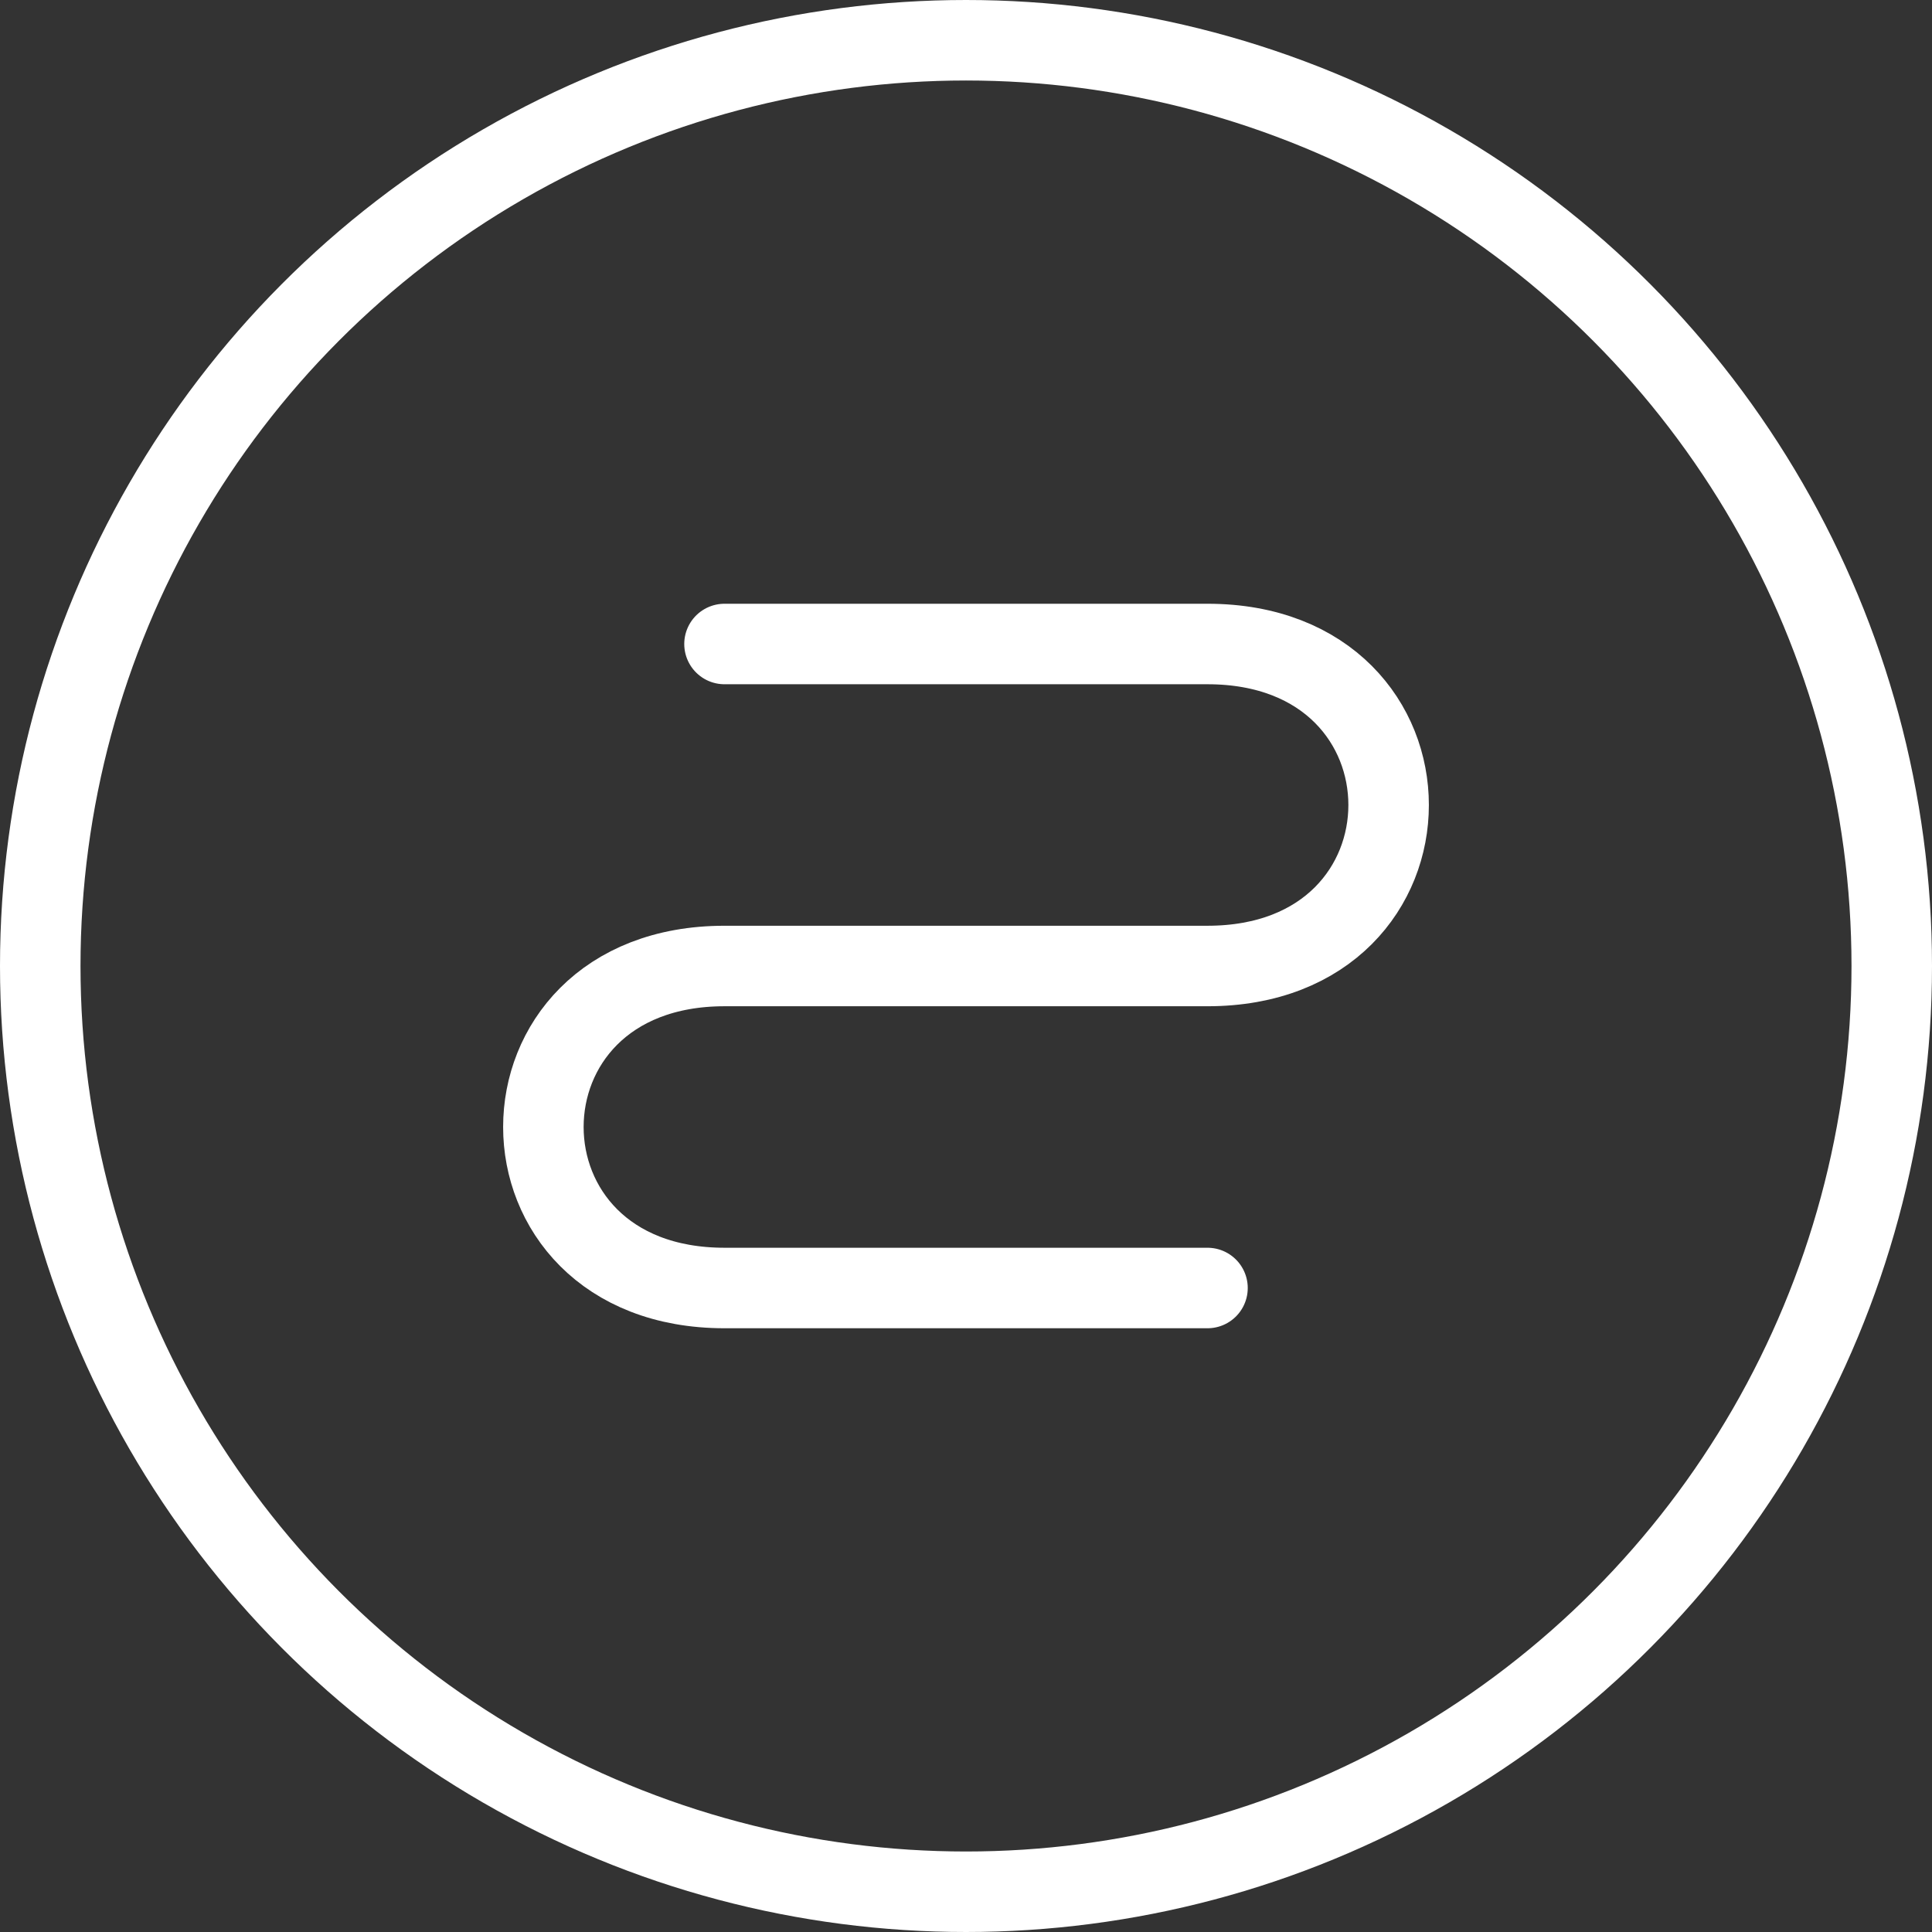 <svg width="48" height="48" viewBox="0 0 48 48" fill="none" xmlns="http://www.w3.org/2000/svg">
  <rect x="0" y="0" width="48" height="48" fill="#333333" stroke="none"/>
  <circle cx="24" cy="24" r="23" stroke="white" stroke-width="2"/>
  <path d="M18 16C18 16 24 16 30 16C36 16 36 24 30 24C24 24 18 24 18 24C12 24 12 32 18 32C24 32 30 32 30 32" stroke="white" stroke-width="2" stroke-linecap="round"/>
</svg> 